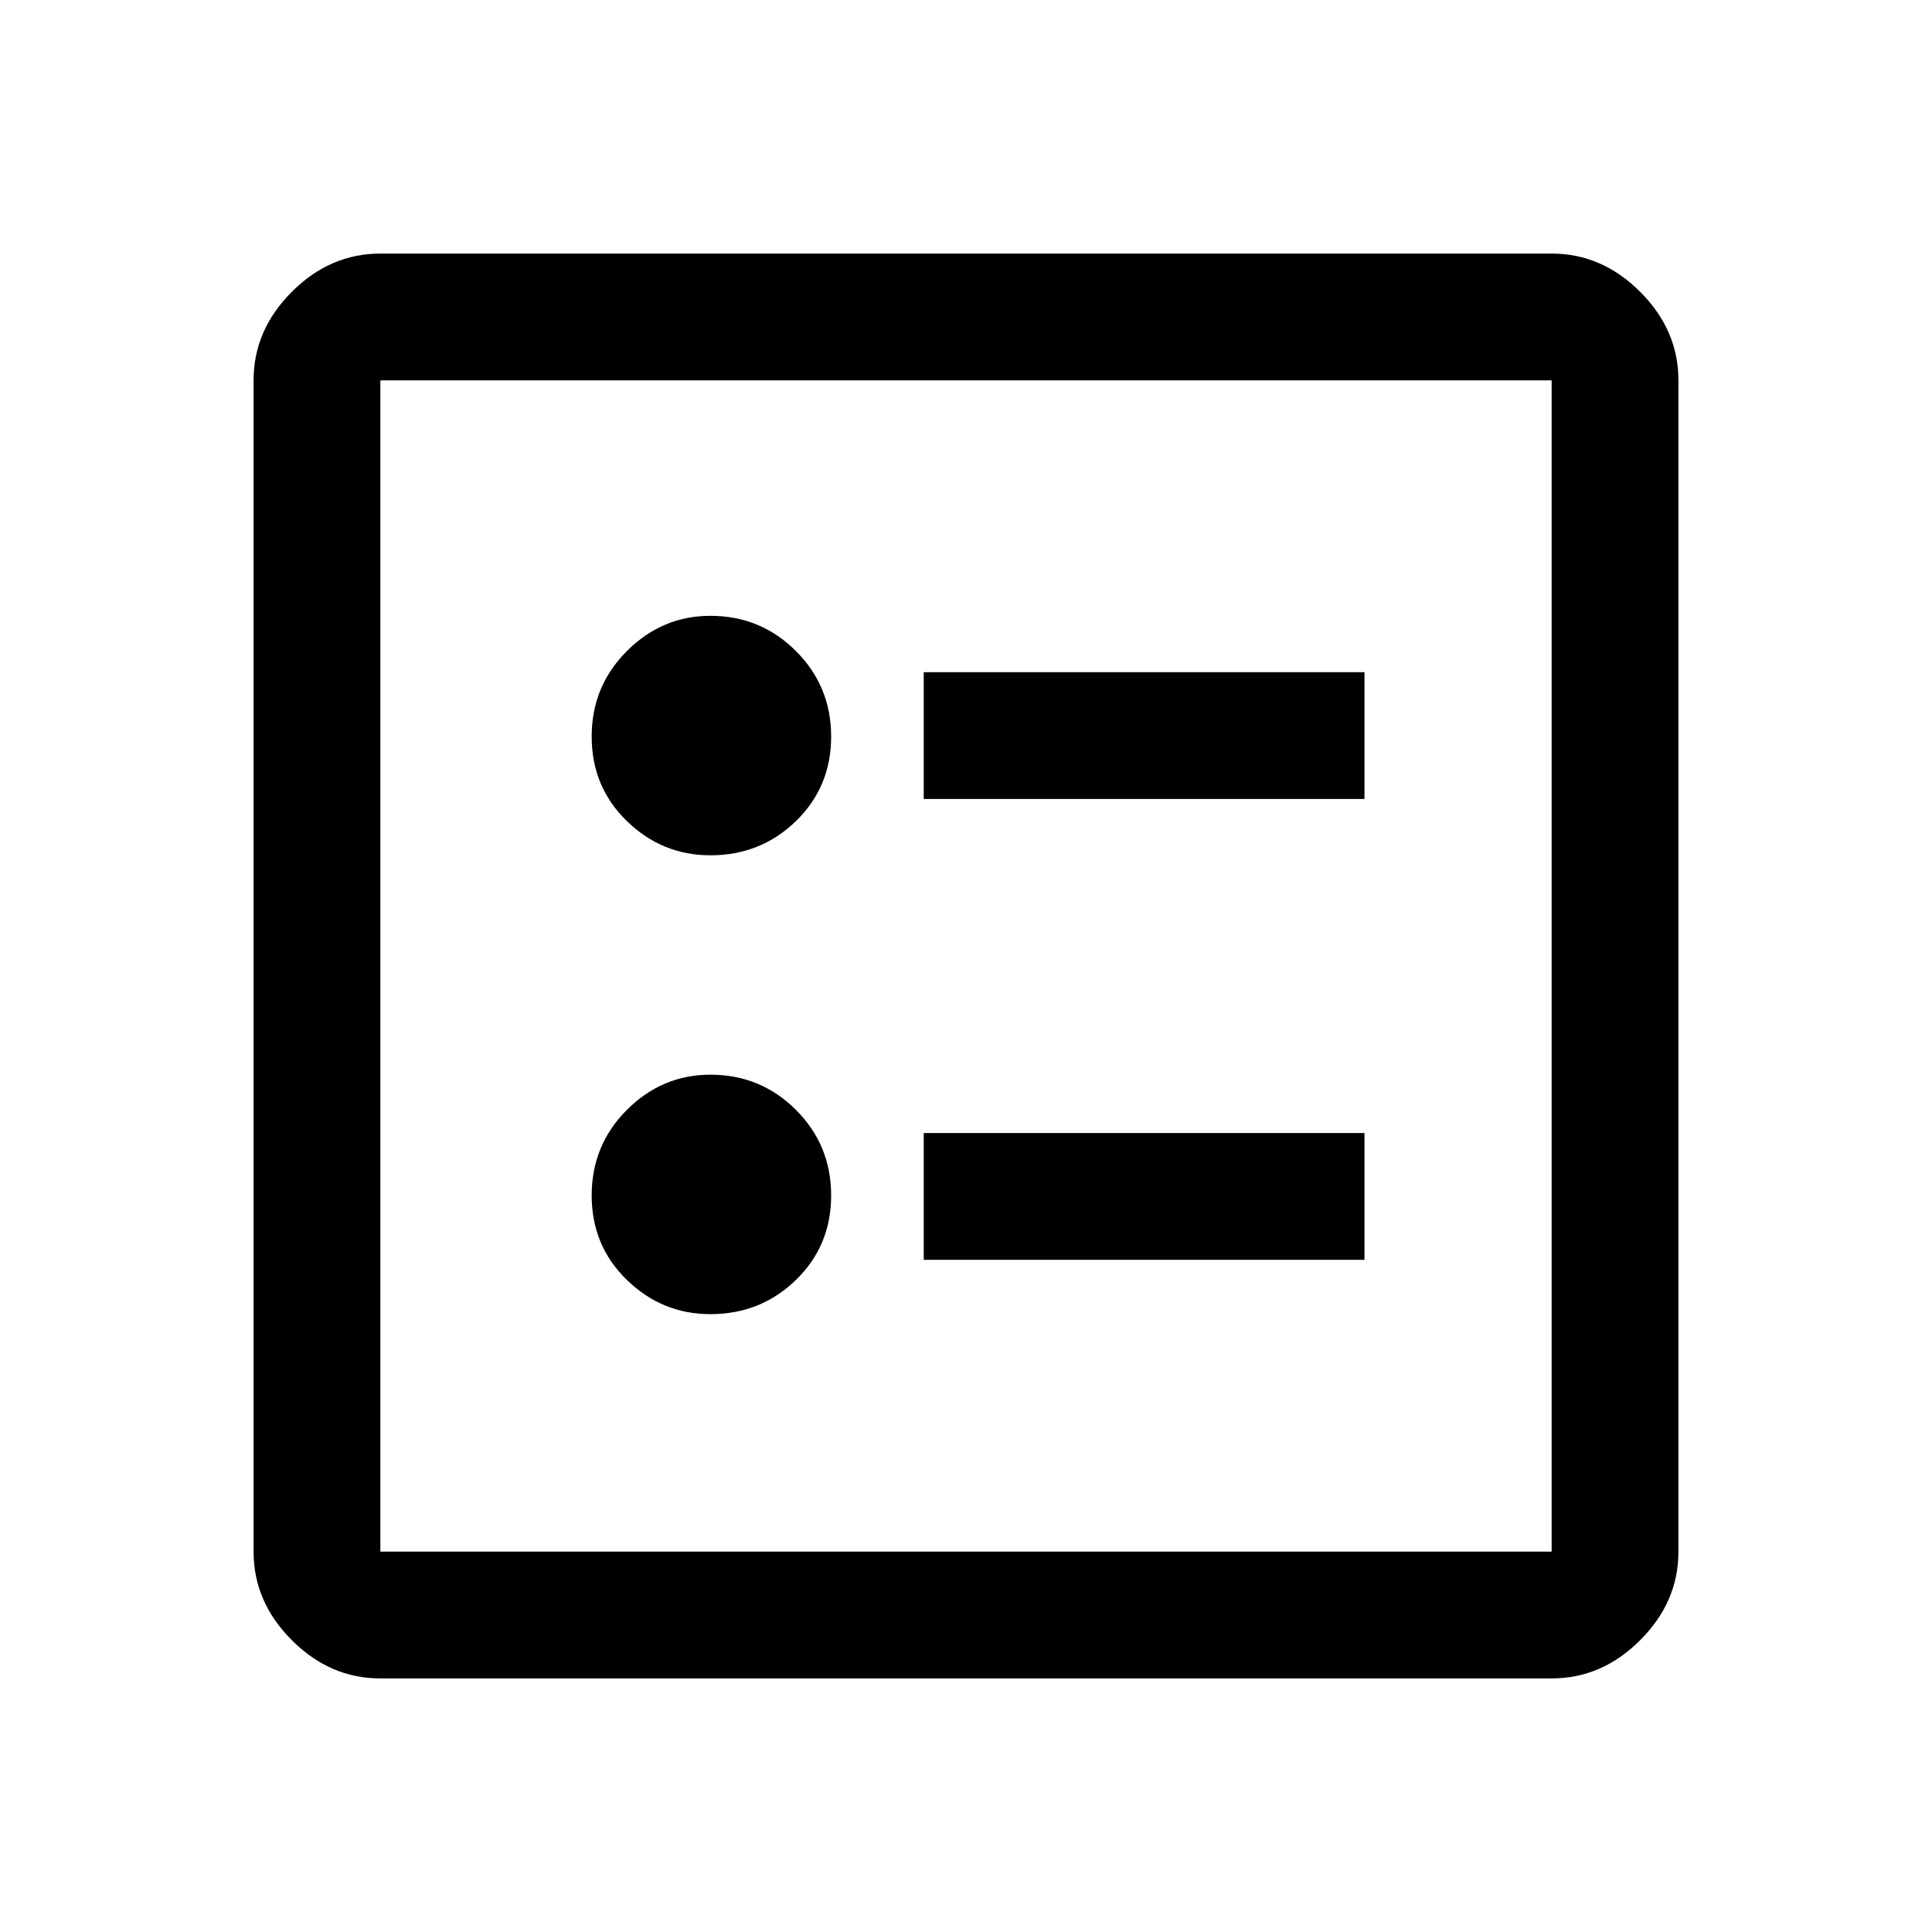 <svg xmlns="http://www.w3.org/2000/svg" height="40" width="40"><path d="M19.125 16.542H28.25V13.917H19.125ZM19.125 26.083H28.25V23.458H19.125ZM14.708 17.708Q15.75 17.708 16.479 17Q17.208 16.292 17.208 15.25Q17.208 14.208 16.479 13.479Q15.75 12.75 14.708 12.75Q13.708 12.75 12.979 13.479Q12.25 14.208 12.25 15.25Q12.25 16.292 12.979 17Q13.708 17.708 14.708 17.708ZM14.708 27.208Q15.75 27.208 16.479 26.5Q17.208 25.792 17.208 24.75Q17.208 23.708 16.479 22.979Q15.75 22.25 14.708 22.25Q13.708 22.25 12.979 22.979Q12.25 23.708 12.25 24.75Q12.25 25.792 12.979 26.5Q13.708 27.208 14.708 27.208ZM7.875 34.75Q6.833 34.75 6.042 33.958Q5.25 33.167 5.25 32.125V7.875Q5.25 6.833 6.042 6.042Q6.833 5.25 7.875 5.25H32.125Q33.167 5.25 33.958 6.042Q34.75 6.833 34.75 7.875V32.125Q34.75 33.167 33.958 33.958Q33.167 34.75 32.125 34.75ZM7.875 32.125H32.125Q32.125 32.125 32.125 32.125Q32.125 32.125 32.125 32.125V7.875Q32.125 7.875 32.125 7.875Q32.125 7.875 32.125 7.875H7.875Q7.875 7.875 7.875 7.875Q7.875 7.875 7.875 7.875V32.125Q7.875 32.125 7.875 32.125Q7.875 32.125 7.875 32.125ZM7.875 32.125Q7.875 32.125 7.875 32.125Q7.875 32.125 7.875 32.125V7.875Q7.875 7.875 7.875 7.875Q7.875 7.875 7.875 7.875Q7.875 7.875 7.875 7.875Q7.875 7.875 7.875 7.875V32.125Q7.875 32.125 7.875 32.125Q7.875 32.125 7.875 32.125Z"/></svg>